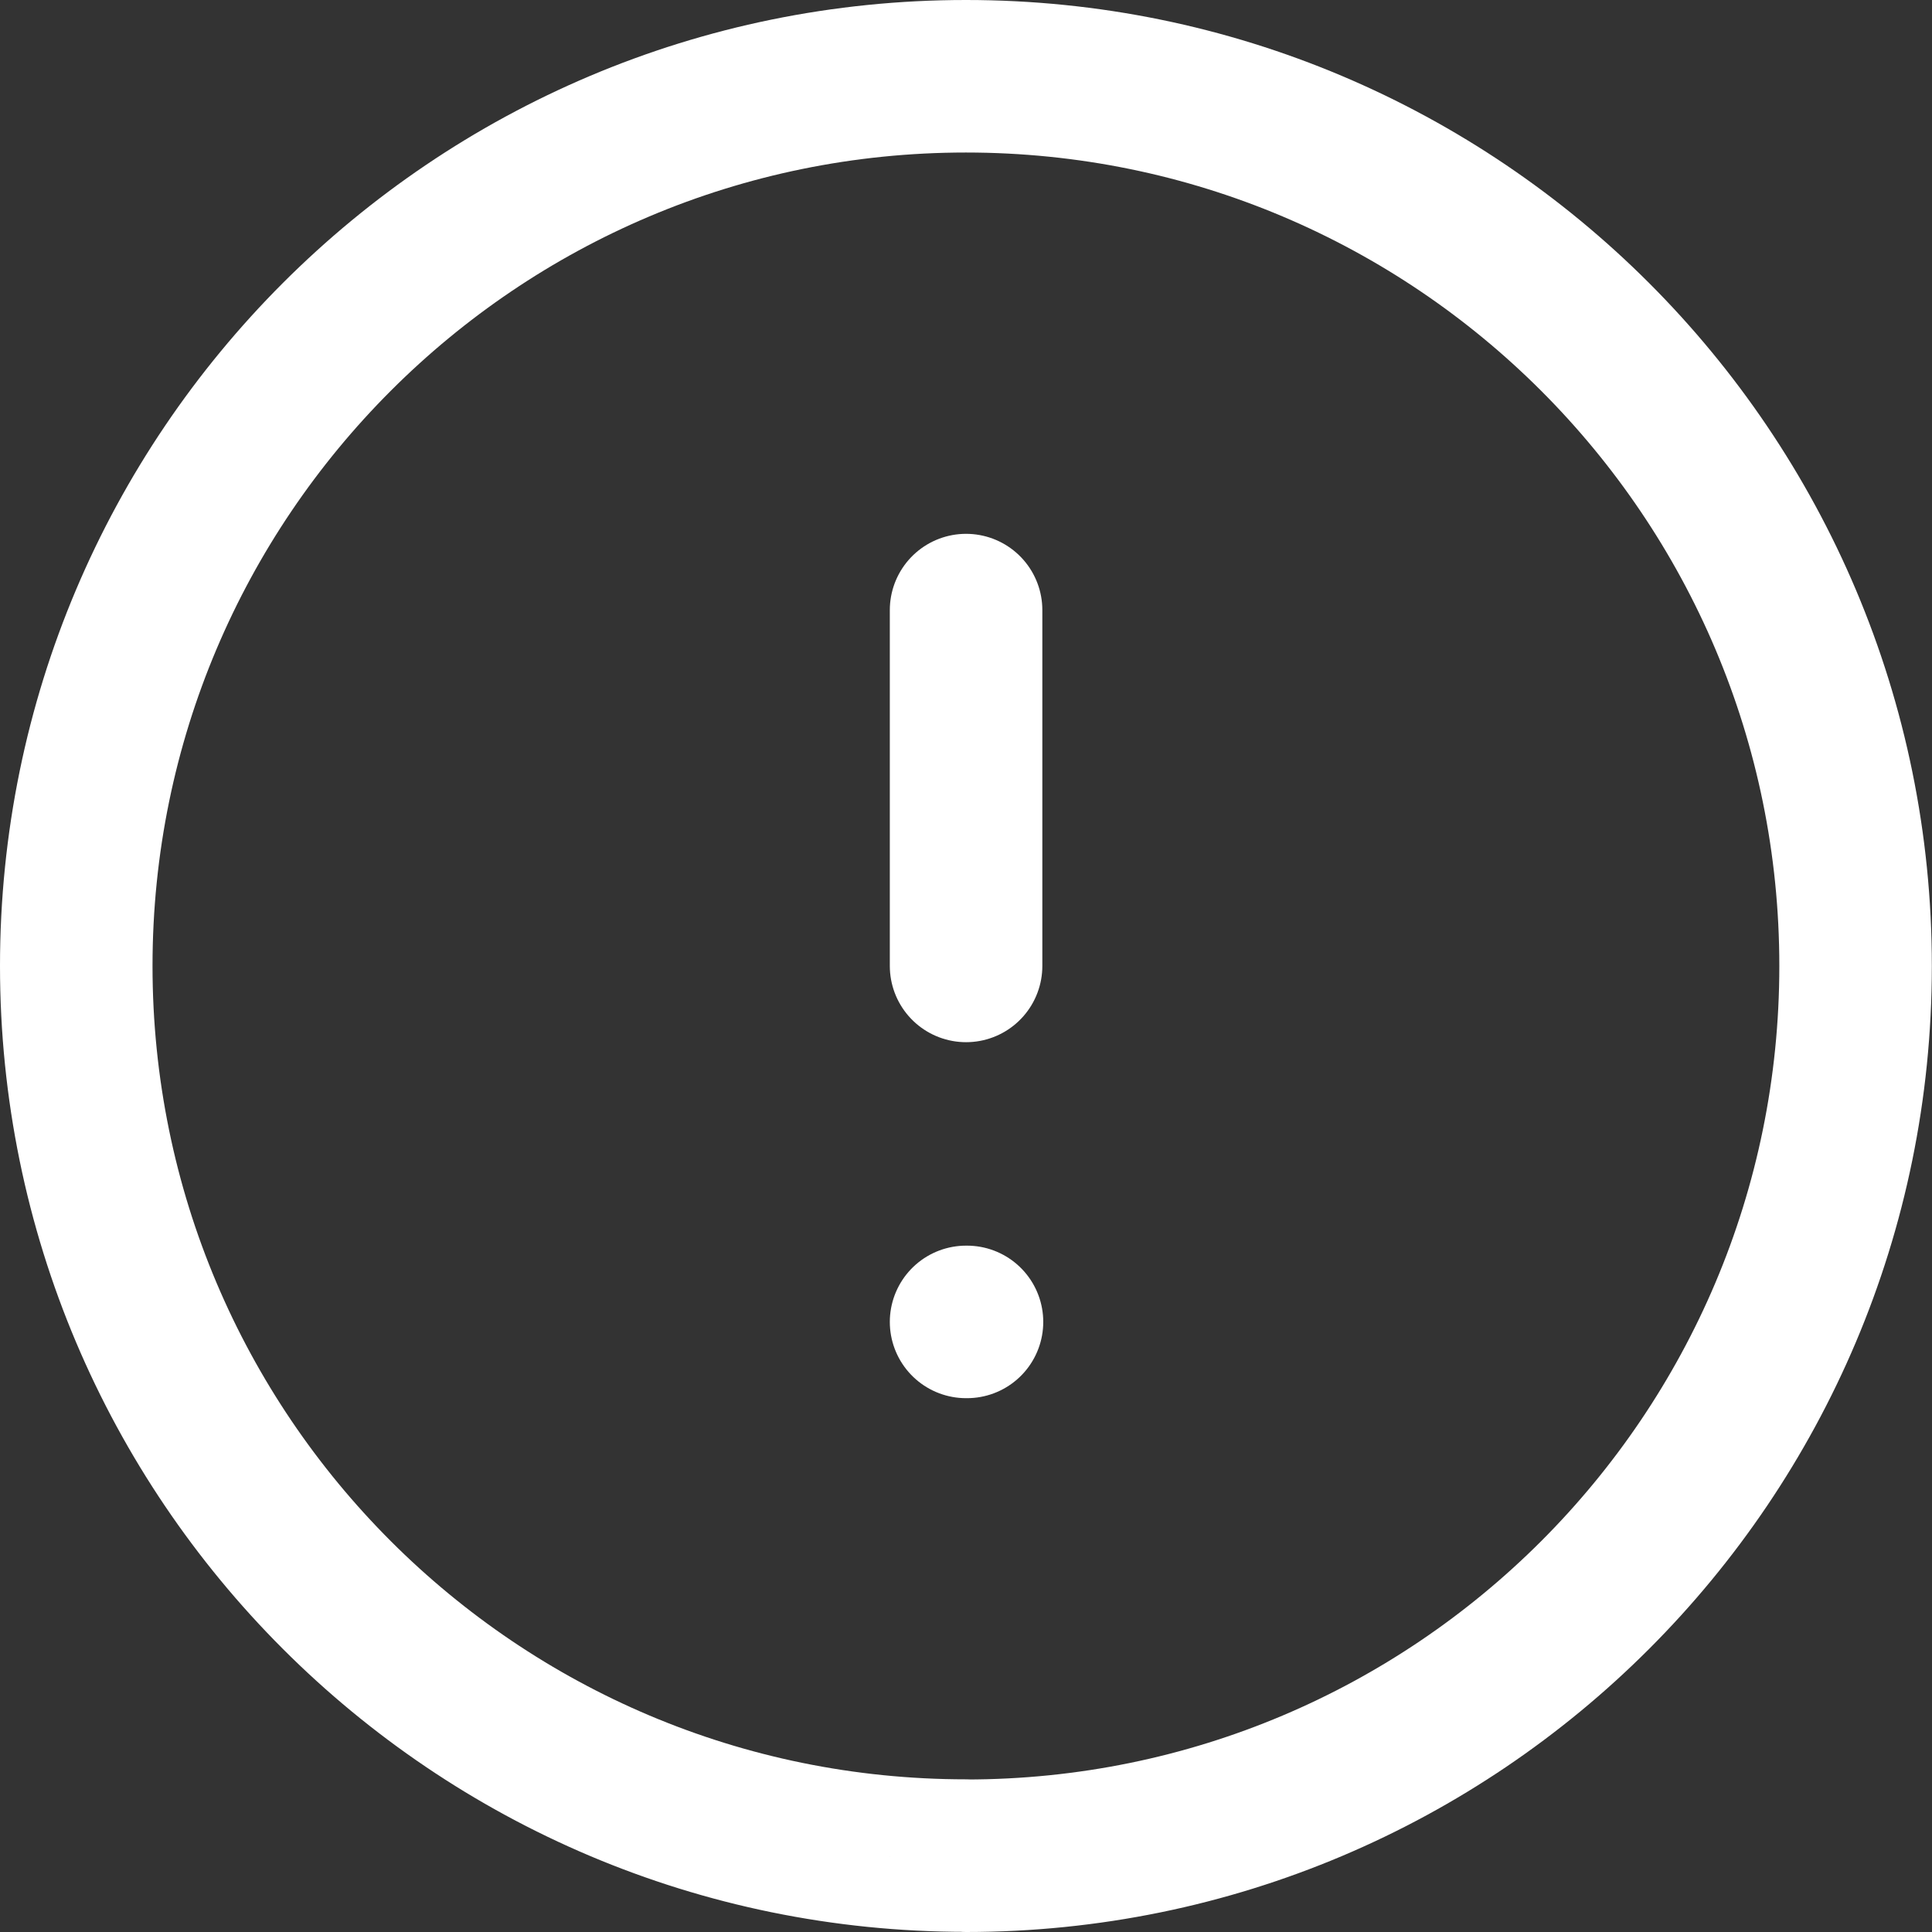 <svg width="12.667" height="12.667" viewBox="0 0 12.667 12.667" fill="none" version="1.1" id="svg15" xmlns="http://www.w3.org/2000/svg">
  <rect x="0" y="0" width="12.667" height="12.667" fill="#333333" stroke="none"/>
  <path d="m 6.333,12.167 c 3.222,0 5.833,-2.612 5.833,-5.833 C 12.167,3.112 9.555,0.5 6.333,0.5 3.112,0.5 0.5,3.112 0.5,6.333 c 0,3.222 2.612,5.833 5.833,5.833 z" stroke="#ffffff" stroke-linecap="round" stroke-linejoin="round" id="path2" />
  <path d="M 6.334,4 V 6.333" stroke="#ffffff" stroke-linecap="round" stroke-linejoin="round" id="path4" />
  <path d="m 6.334,8.667 h 0.006" stroke="#ffffff" stroke-linecap="round" stroke-linejoin="round" id="path6" />
</svg>
